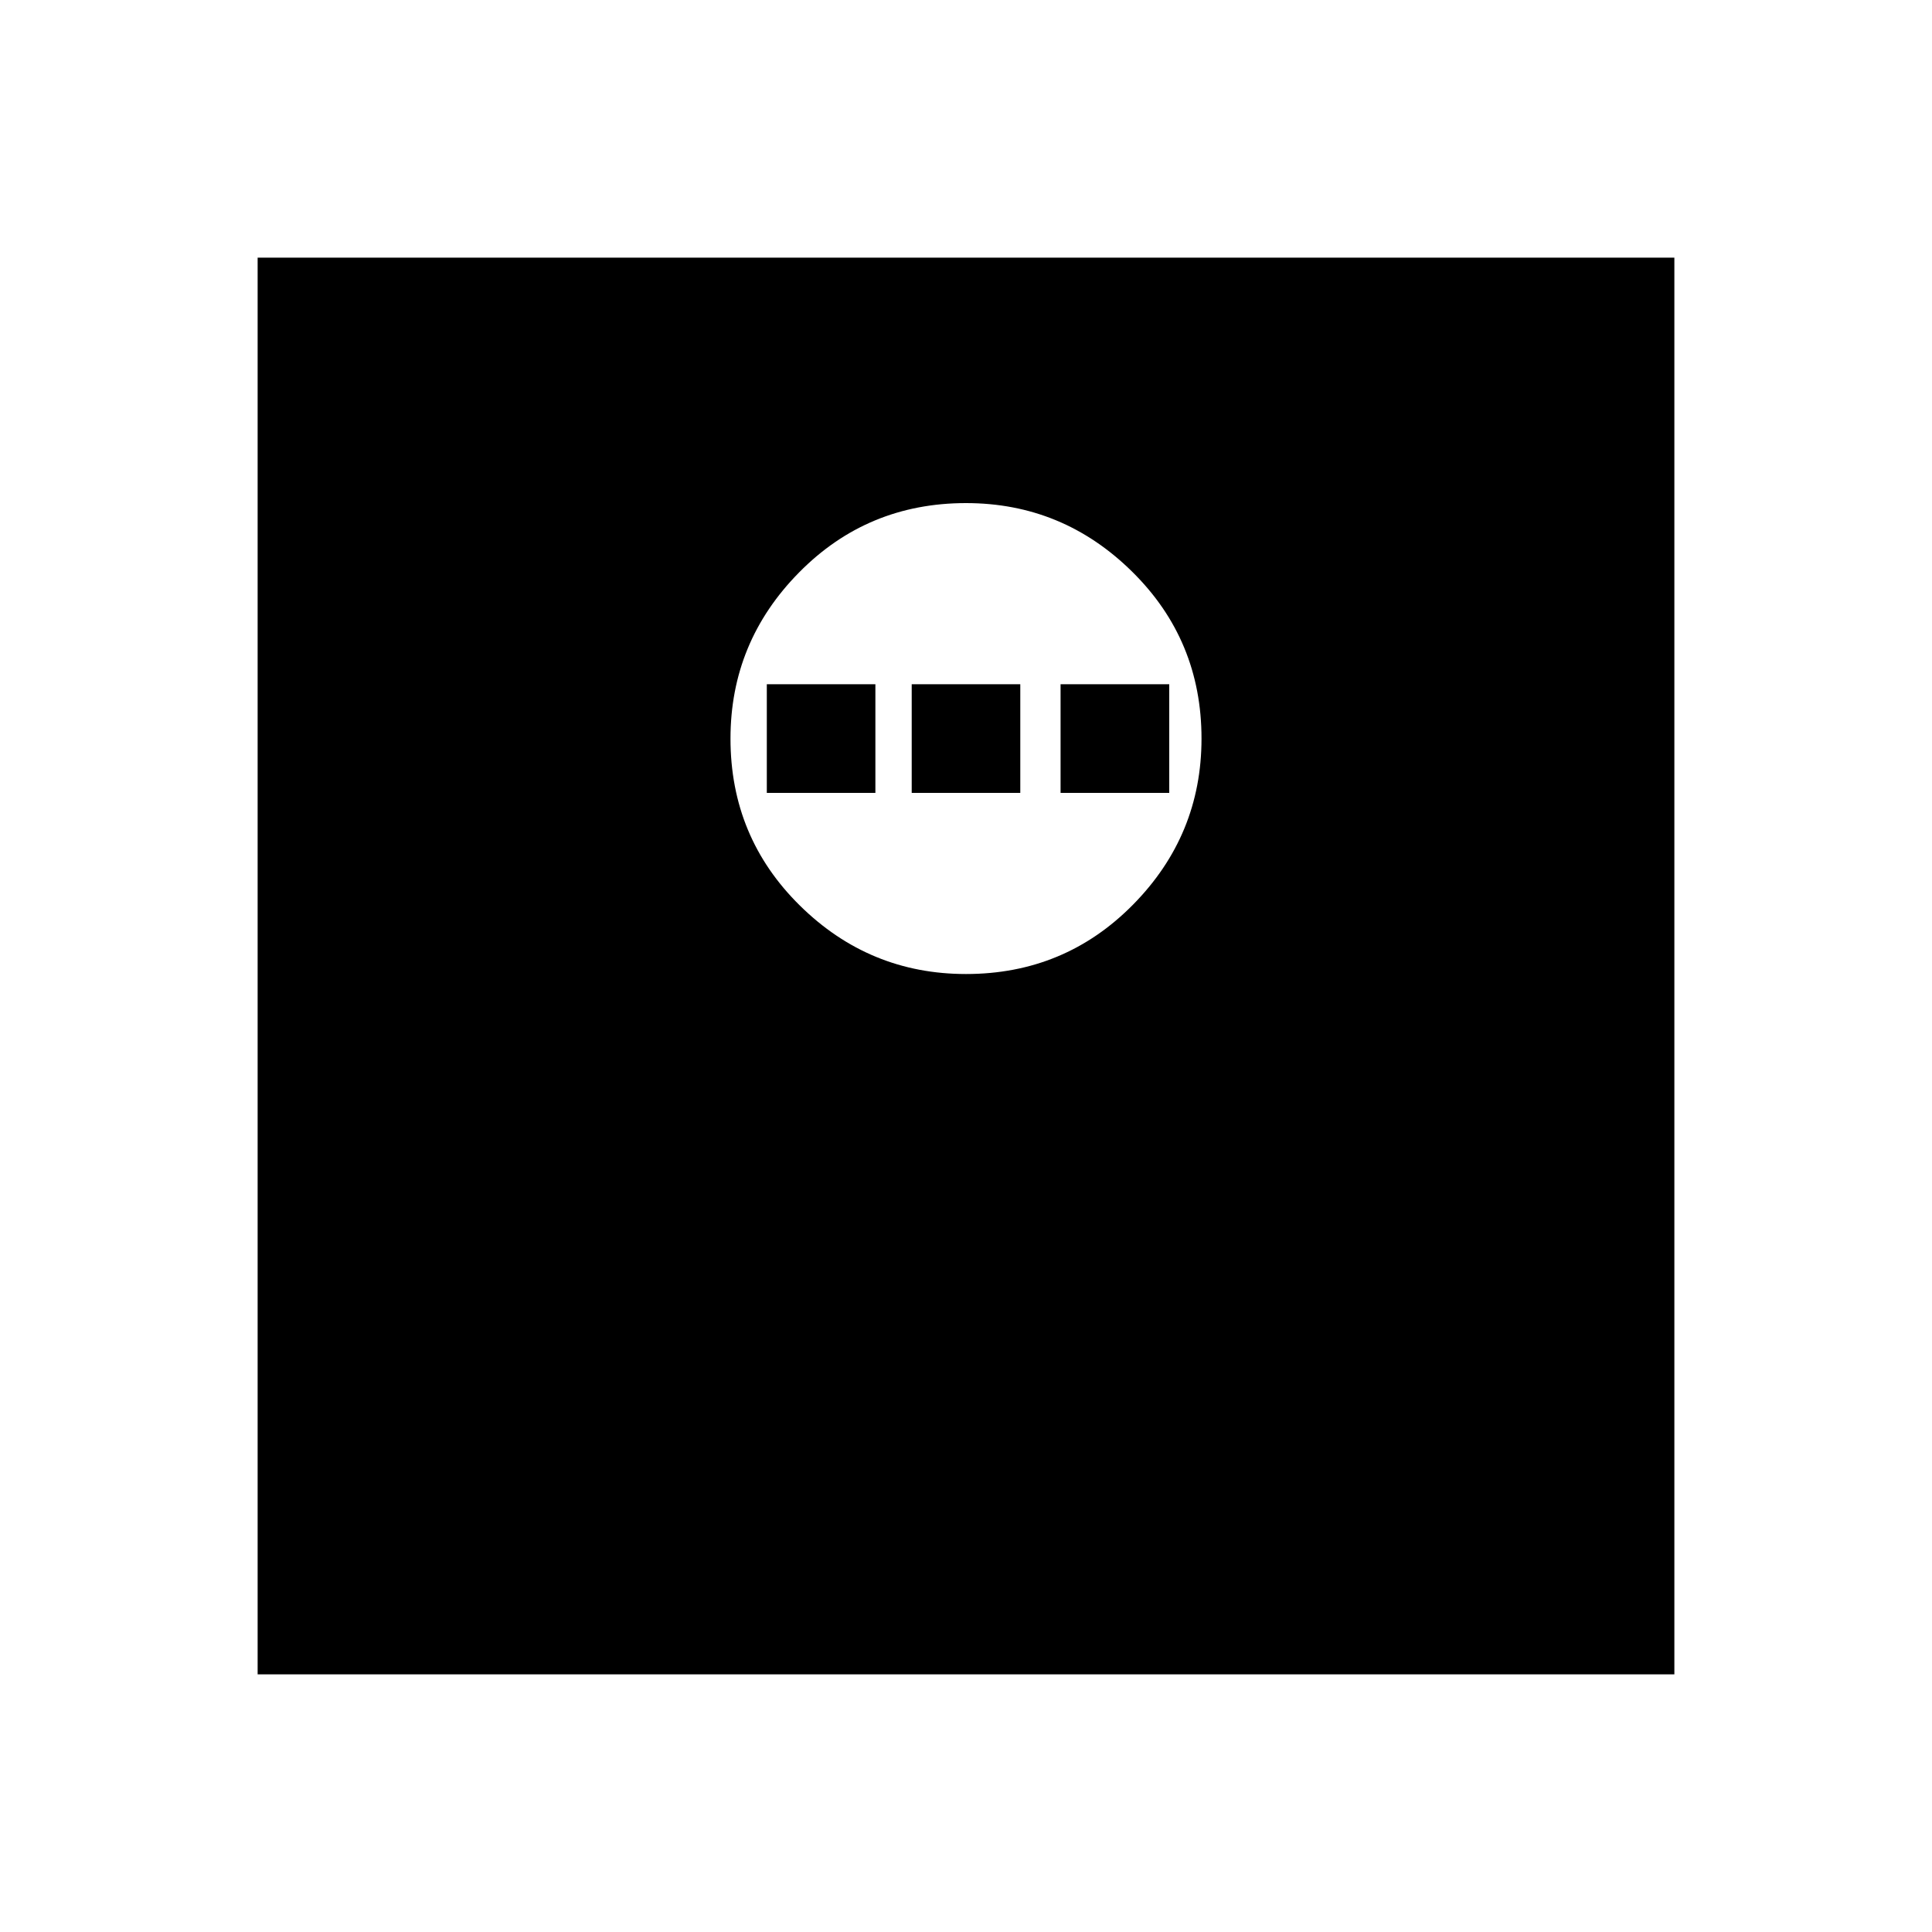 <svg xmlns="http://www.w3.org/2000/svg" height="20" width="20"><path d="M10 10.083Q11.021 10.083 11.729 9.365Q12.438 8.646 12.438 7.646Q12.438 6.625 11.719 5.917Q11 5.208 10 5.208Q8.979 5.208 8.271 5.927Q7.562 6.646 7.562 7.646Q7.562 8.667 8.281 9.375Q9 10.083 10 10.083ZM7.938 8.208V7.083H9.062V8.208ZM9.438 8.208V7.083H10.562V8.208ZM10.979 8.208V7.083H12.104V8.208ZM2.667 17.333V2.667H17.333V17.333Z"/></svg>